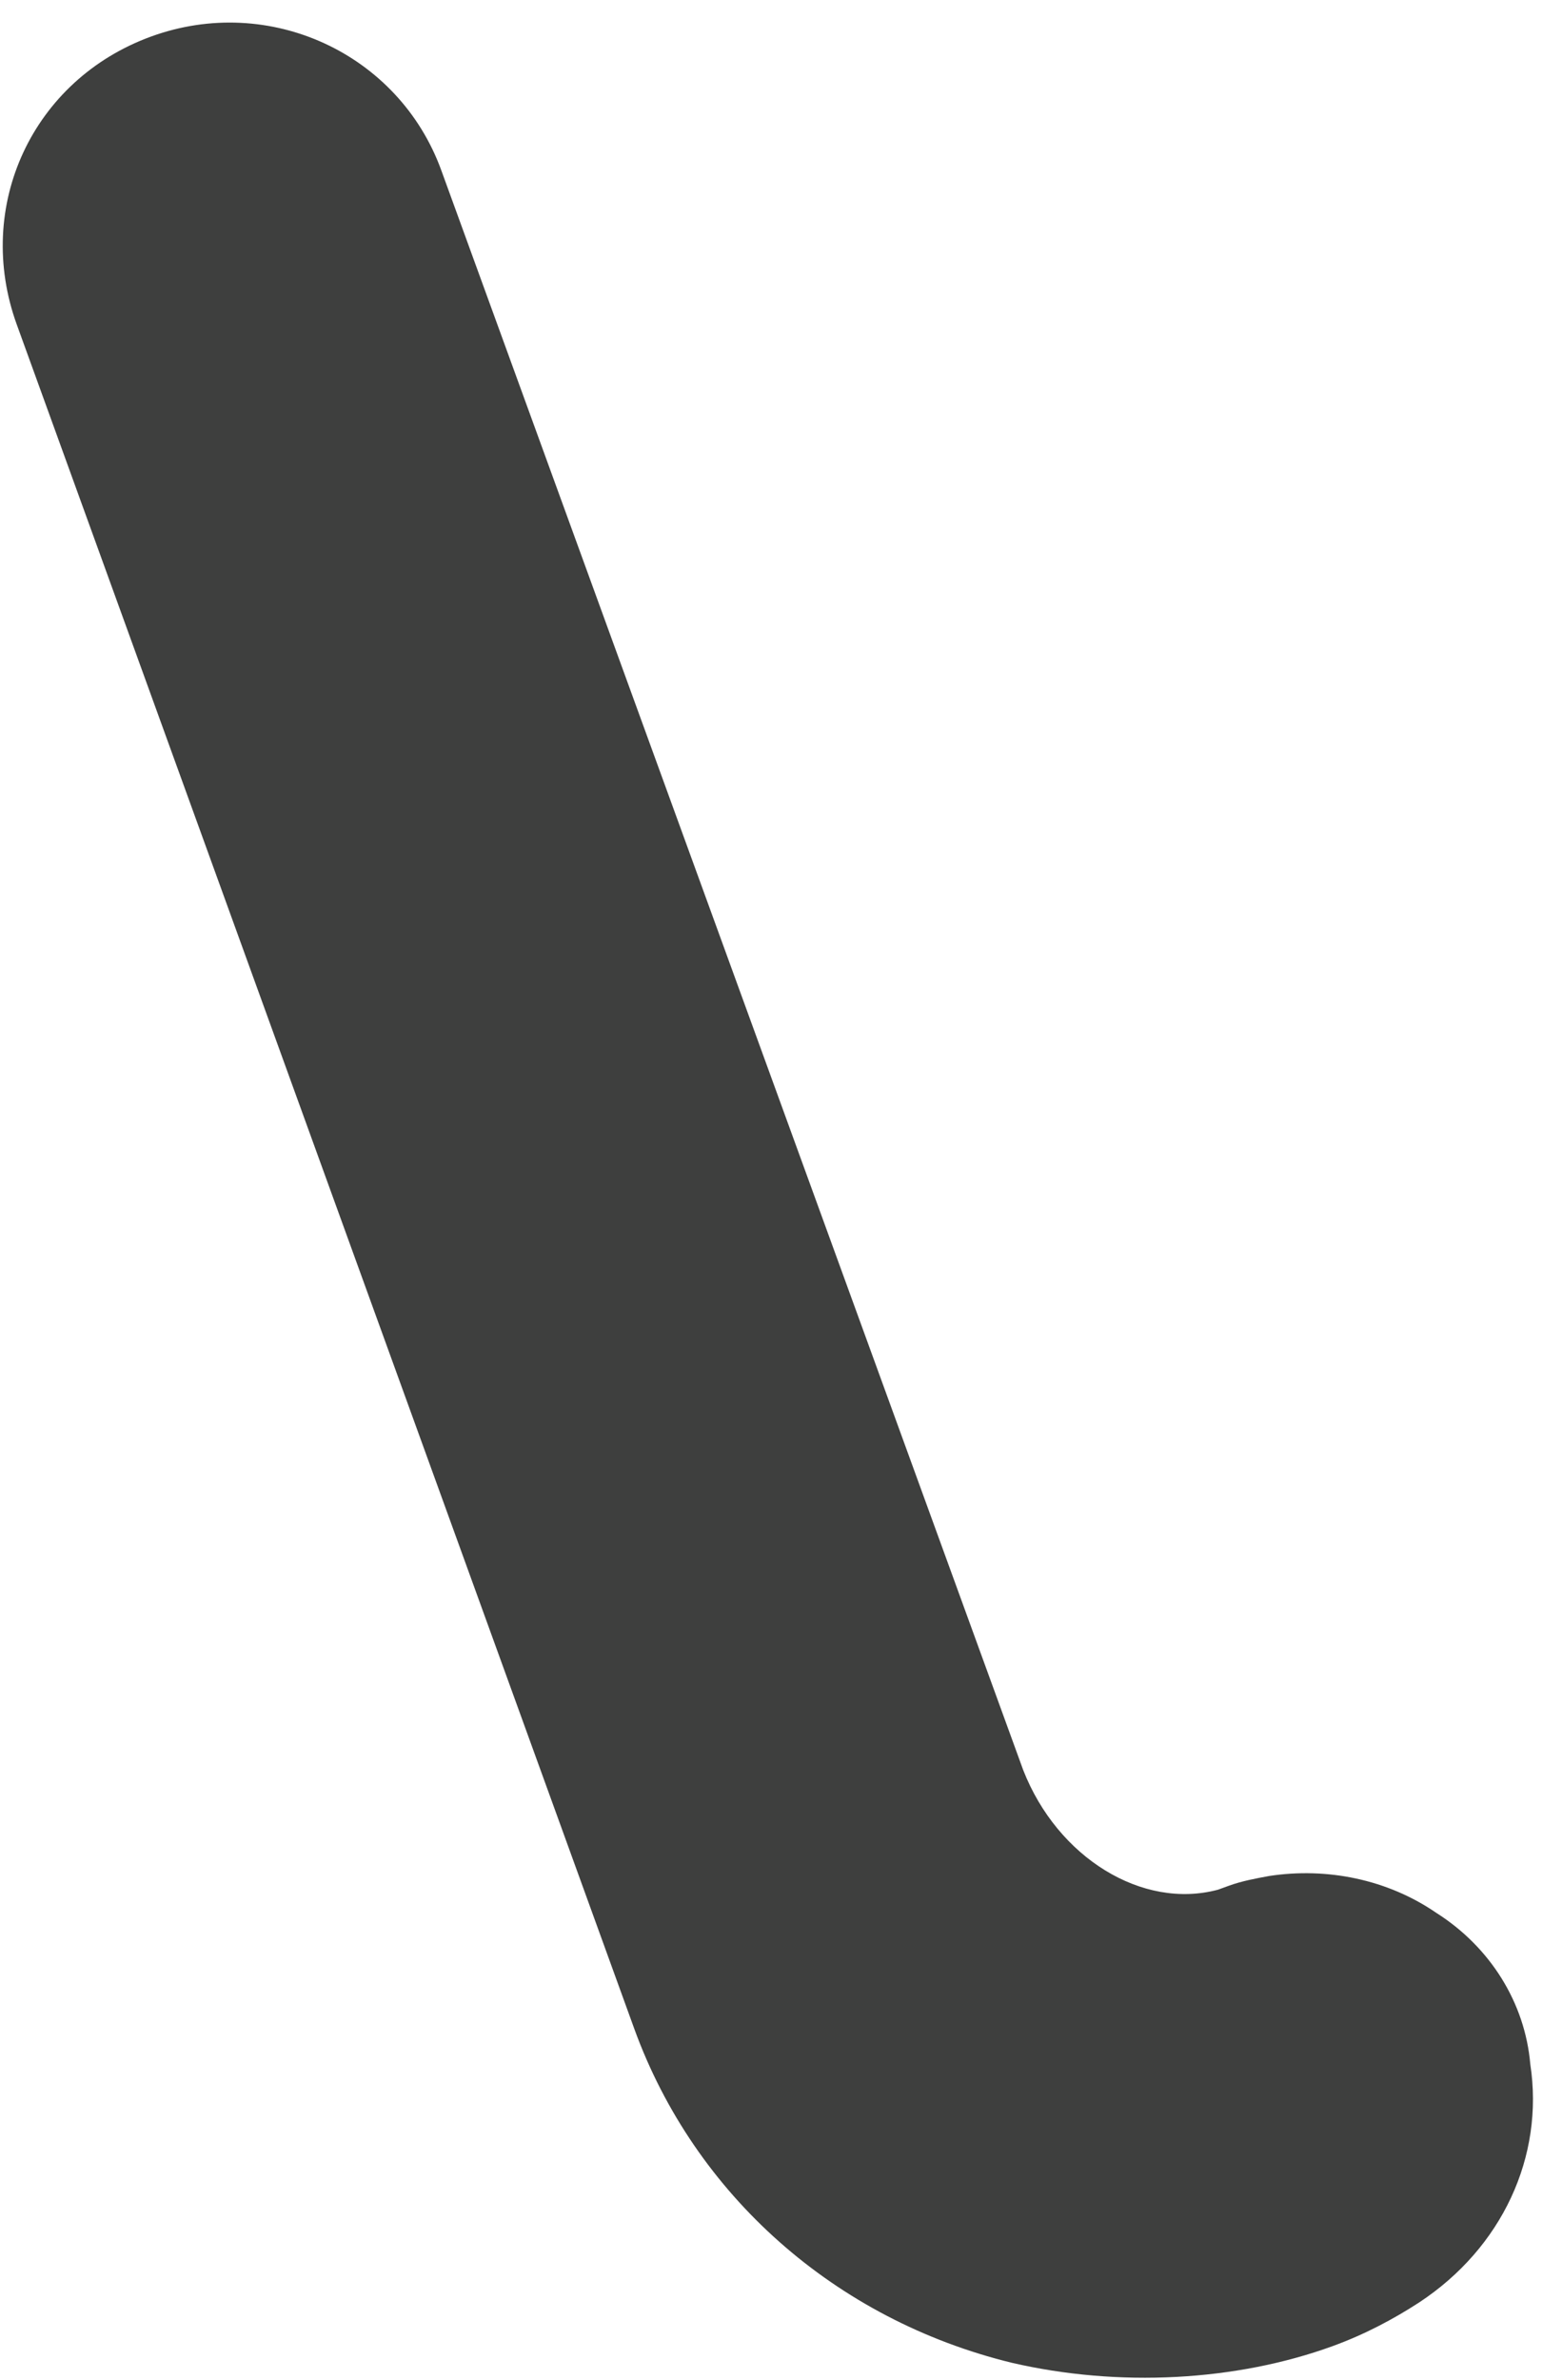 <?xml version="1.0" encoding="UTF-8"?>
<svg width="44px" height="67px" viewBox="0 0 44 67" version="1.1" xmlns="http://www.w3.org/2000/svg" xmlns:xlink="http://www.w3.org/1999/xlink">
    <!-- Generator: Sketch 60.1 (88133) - https://sketch.com -->
    <title>L-shape</title>
    <desc>Created with Sketch.</desc>
    <g id="PL" stroke="none" stroke-width="1" fill="none" fill-rule="evenodd">
        <g id="Icons" transform="translate(-679, -3488)" fill="#3E3F3E" fill-rule="nonzero">
            <path d="M711.278,3547.018 C710.309,3545.661 708.824,3544.757 707.209,3544.434 C706.822,3544.369 706.434,3544.304 706.047,3544.304 C705.982,3544.304 705.918,3544.304 705.853,3544.304 L705.789,3544.304 L705.724,3544.304 C703.528,3544.111 701.785,3541.914 701.72,3539.265 L701.72,3491.331 C701.72,3487.842 698.879,3485 695.327,3485 C691.775,3485 688.998,3487.778 688.998,3491.331 C688.998,3491.331 688.934,3540.364 688.934,3542.366 C688.934,3547.341 691.452,3551.992 695.714,3554.835 C698.298,3556.514 701.462,3557.483 704.368,3557.483 C704.368,3557.483 704.368,3557.483 704.368,3557.483 C705.336,3557.483 706.241,3557.354 707.08,3557.16 C709.792,3556.514 711.794,3554.512 712.311,3551.927 C712.763,3550.248 712.375,3548.439 711.278,3547.018 Z" id="L-shape" transform="translate(700.715, 3521.242) rotate(-20) translate(-700.715, -3521.242) "></path>
        </g>
    </g>
</svg>